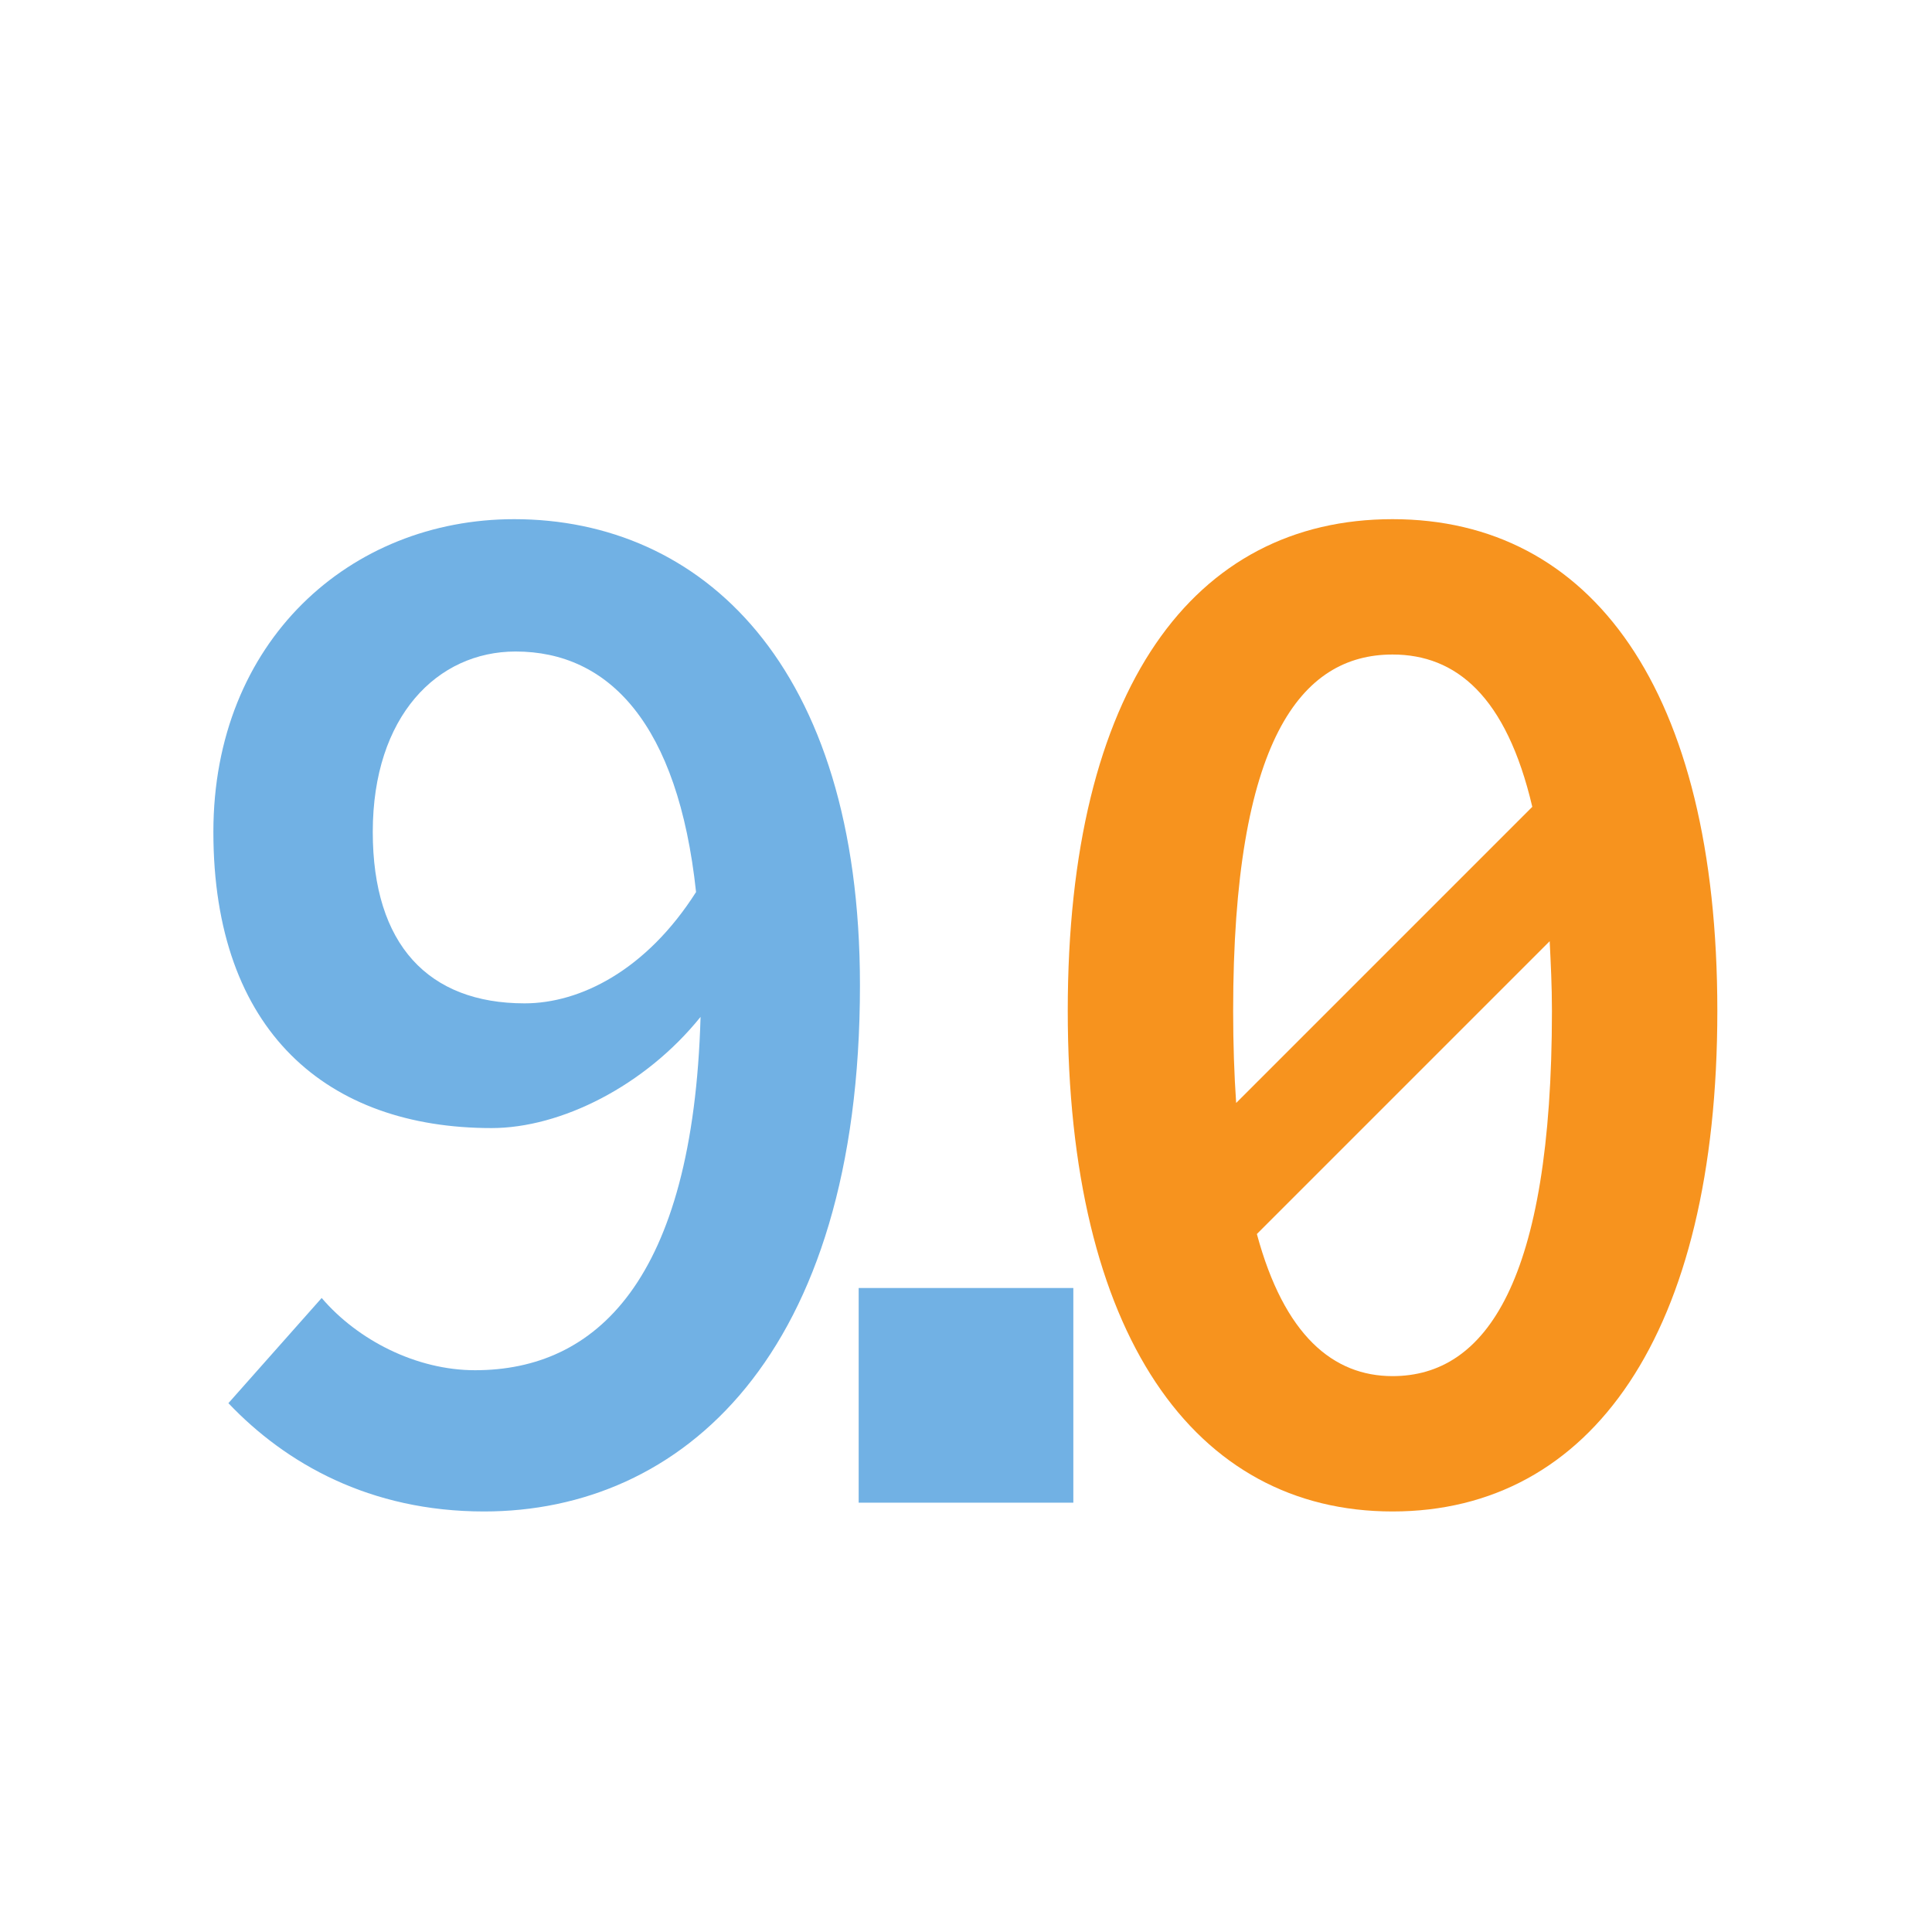 <?xml version="1.0" encoding="utf-8"?>
<!DOCTYPE svg PUBLIC "-//W3C//DTD SVG 1.1//EN" "http://www.w3.org/Graphics/SVG/1.1/DTD/svg11.dtd">
<svg version="1.1" id="img" xmlns="http://www.w3.org/2000/svg" xmlns:xlink="http://www.w3.org/1999/xlink" x="0px" y="0px"
	 width="18px" height="18px" viewBox="0 0 18 18" style="enable-background:new 0 0 18 18;" xml:space="preserve">
<g id="float.default">
	<path style="fill:#F7931E;" d="M12.974,4.837c-1.849,0-3.026,1.569-3.026,4.581c0,3.012,1.177,4.664,3.026,4.664
		c1.849,0,3.026-1.652,3.026-4.664C16,6.42,14.823,4.837,12.974,4.837z M12.974,6.098c0.591,0,1.06,0.387,1.302,1.419l-2.759,2.759
		c-0.018-0.262-0.028-0.547-0.028-0.857C11.489,6.896,12.12,6.098,12.974,6.098z M12.974,12.821c-0.553,0-1.009-0.379-1.264-1.324
		l2.728-2.728c0.01,0.207,0.021,0.413,0.021,0.649C14.459,11.94,13.843,12.821,12.974,12.821z"/>
	<path style="fill:#71B1E4;" d="M2.128,13.073l0.869-0.98c0.336,0.393,0.882,0.673,1.429,0.673c1.121,0,2.031-0.826,2.101-3.292
		C6.009,10.118,5.224,10.51,4.58,10.51c-1.527,0-2.592-0.896-2.592-2.759c0-1.779,1.275-2.914,2.802-2.914
		c1.737,0,3.222,1.345,3.222,4.343c0,3.46-1.667,4.902-3.502,4.902C3.445,14.082,2.661,13.634,2.128,13.073z M6.485,8.311
		C6.317,6.742,5.672,6.07,4.804,6.07c-0.729,0-1.331,0.602-1.331,1.681c0,1.051,0.519,1.597,1.415,1.597
		C5.406,9.348,6.022,9.039,6.485,8.311z M10,12H8v2h2V12z"/>
</g>
</svg>
